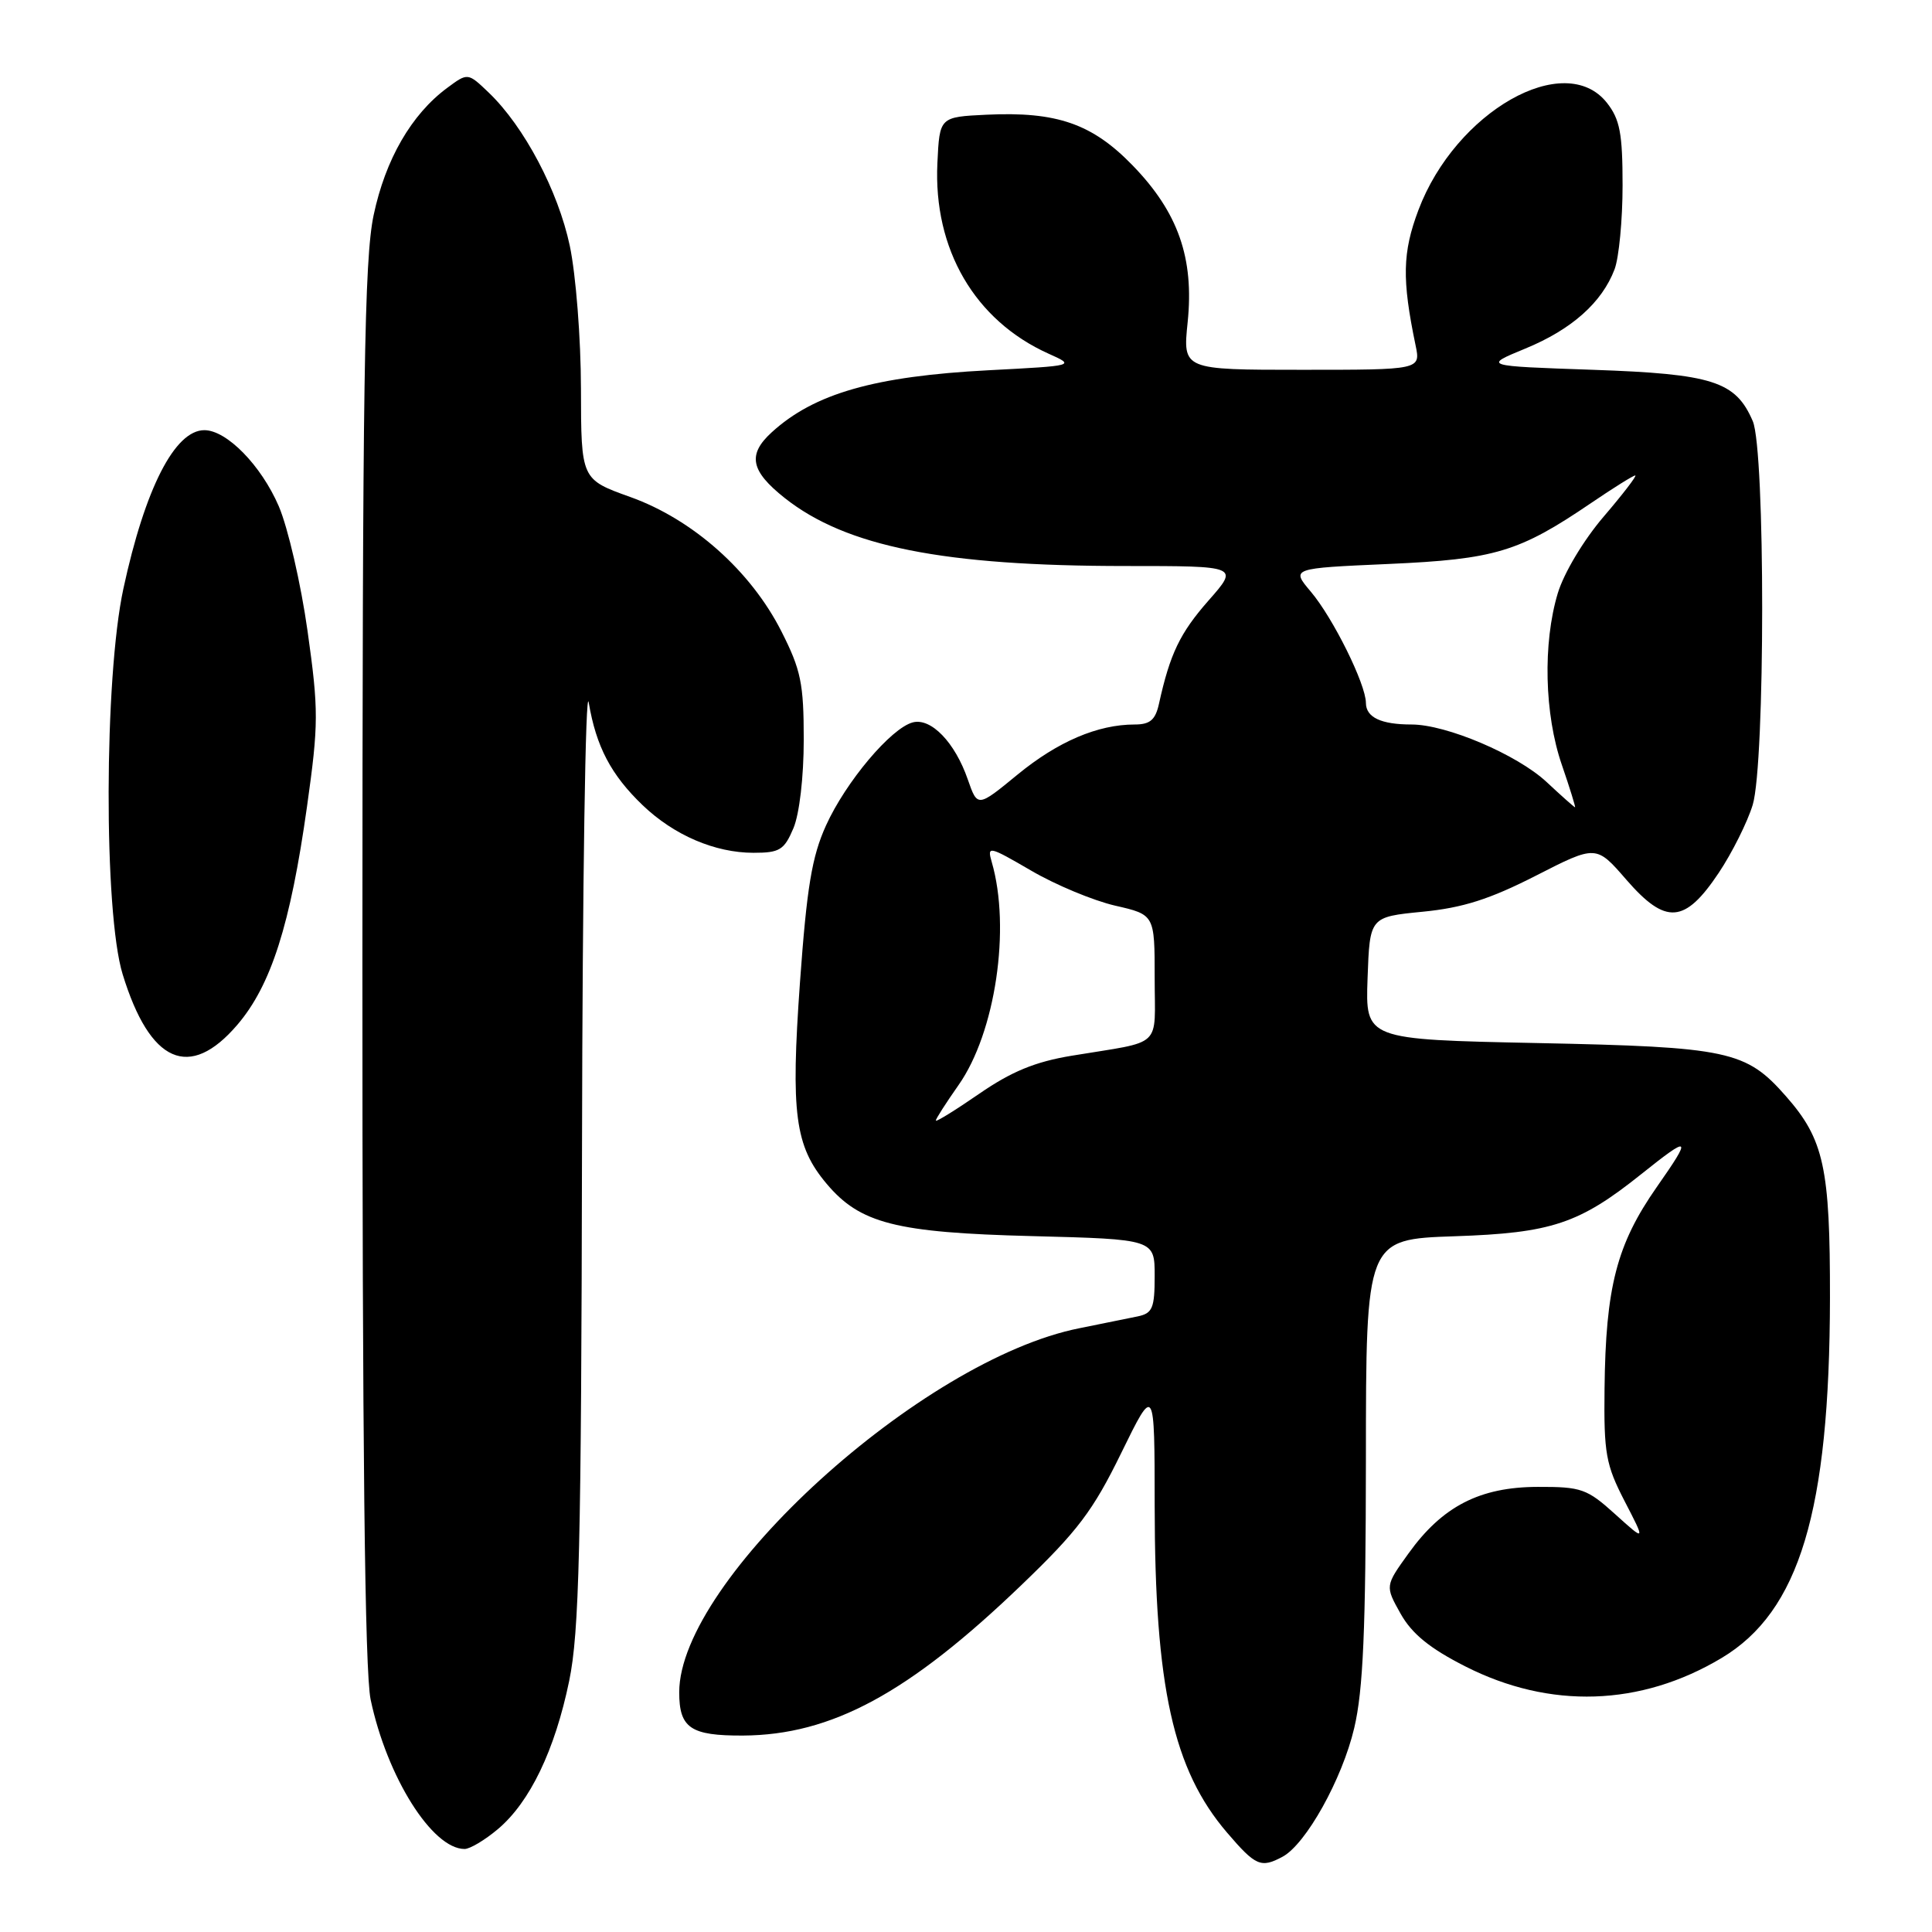 <?xml version="1.0" encoding="UTF-8" standalone="no"?>
<!DOCTYPE svg PUBLIC "-//W3C//DTD SVG 1.1//EN" "http://www.w3.org/Graphics/SVG/1.1/DTD/svg11.dtd" >
<svg xmlns="http://www.w3.org/2000/svg" xmlns:xlink="http://www.w3.org/1999/xlink" version="1.1" viewBox="0 0 256 256">
 <g >
 <path fill="currentColor"
d=" M 169.94 246.03 C 173.04 244.37 177.85 235.74 179.44 228.98 C 180.63 223.96 180.97 215.95 180.99 193.36 C 181.00 164.21 181.00 164.21 192.75 163.81 C 205.58 163.38 209.25 162.16 217.50 155.56 C 224.02 150.35 224.25 150.55 219.53 157.29 C 214.22 164.89 212.76 170.53 212.61 184.02 C 212.51 192.59 212.78 194.08 215.27 198.91 C 218.05 204.28 218.05 204.28 214.02 200.64 C 210.29 197.27 209.54 197.00 203.75 197.02 C 196.08 197.04 191.12 199.59 186.64 205.83 C 183.53 210.15 183.53 210.15 185.59 213.83 C 187.09 216.49 189.44 218.41 194.15 220.80 C 205.36 226.50 217.39 226.11 228.11 219.70 C 238.44 213.53 242.43 200.27 242.48 172.00 C 242.50 154.74 241.69 150.99 236.66 145.27 C 231.35 139.22 229.08 138.73 203.71 138.21 C 180.92 137.74 180.92 137.74 181.21 129.62 C 181.50 121.50 181.50 121.50 188.50 120.81 C 193.84 120.29 197.40 119.15 203.50 116.04 C 211.50 111.95 211.50 111.95 215.51 116.58 C 220.73 122.58 223.24 122.39 227.74 115.66 C 229.52 112.99 231.54 108.94 232.24 106.66 C 233.91 101.16 233.92 59.69 232.25 55.80 C 229.98 50.52 226.95 49.55 211.05 49.00 C 196.50 48.50 196.50 48.50 202.13 46.18 C 208.25 43.66 212.27 40.09 213.94 35.68 C 214.52 34.14 215.00 29.13 215.00 24.57 C 215.00 17.69 214.65 15.82 212.93 13.63 C 207.35 6.55 192.87 14.78 187.95 27.83 C 185.83 33.46 185.75 36.99 187.57 45.75 C 188.25 49.00 188.25 49.00 172.49 49.00 C 156.72 49.00 156.72 49.00 157.37 42.70 C 158.24 34.21 156.12 28.15 150.10 21.94 C 144.73 16.39 140.03 14.76 130.72 15.20 C 124.50 15.50 124.50 15.50 124.21 21.60 C 123.66 33.02 129.16 42.46 138.93 46.86 C 142.50 48.46 142.50 48.46 131.00 49.06 C 115.89 49.85 107.88 52.14 102.25 57.29 C 99.02 60.24 99.45 62.40 103.98 65.99 C 112.12 72.43 124.98 75.00 149.16 75.00 C 164.17 75.00 164.17 75.00 160.13 79.58 C 156.35 83.89 155.04 86.60 153.57 93.25 C 153.10 95.39 152.39 96.00 150.35 96.00 C 145.45 96.00 140.17 98.26 134.84 102.63 C 129.53 106.99 129.53 106.99 128.24 103.29 C 126.54 98.37 123.37 95.09 120.95 95.72 C 118.06 96.48 112.07 103.60 109.45 109.38 C 107.58 113.50 106.91 117.55 106.00 130.17 C 104.76 147.55 105.33 151.86 109.52 156.84 C 113.96 162.12 118.69 163.33 136.75 163.79 C 153.00 164.21 153.00 164.21 153.00 169.08 C 153.00 173.34 152.71 174.02 150.75 174.43 C 149.51 174.69 146.05 175.39 143.06 175.99 C 122.14 180.12 90.00 209.35 90.00 224.24 C 90.00 228.98 91.51 230.00 98.45 229.97 C 110.18 229.90 120.39 224.39 135.33 210.04 C 142.81 202.86 144.82 200.20 148.57 192.53 C 152.99 183.50 152.99 183.50 153.00 199.50 C 153.02 223.54 155.44 234.48 162.59 242.83 C 166.38 247.26 167.08 247.56 169.94 246.03 Z  M 65.97 242.37 C 70.21 238.80 73.52 231.92 75.42 222.73 C 76.75 216.27 77.02 205.25 77.12 151.79 C 77.18 116.98 77.59 90.57 78.01 93.10 C 79.00 98.94 80.96 102.67 85.16 106.70 C 89.31 110.67 94.73 113.00 99.85 113.00 C 103.31 113.00 103.91 112.63 105.13 109.75 C 105.93 107.86 106.50 102.95 106.50 98.00 C 106.50 90.56 106.13 88.77 103.54 83.66 C 99.49 75.66 91.81 68.83 83.53 65.86 C 77.00 63.52 77.00 63.52 76.98 51.51 C 76.97 44.84 76.31 36.42 75.50 32.57 C 73.95 25.28 69.45 16.76 64.76 12.27 C 61.99 9.62 61.99 9.62 59.25 11.65 C 54.51 15.16 51.07 21.12 49.51 28.50 C 48.27 34.38 48.03 50.26 48.02 127.70 C 48.01 191.71 48.34 221.52 49.11 225.20 C 51.27 235.45 57.27 245.00 61.56 245.00 C 62.27 245.00 64.25 243.82 65.97 242.37 Z  M 31.45 135.79 C 35.92 130.56 38.48 122.54 40.68 106.87 C 42.22 95.90 42.23 94.13 40.75 83.60 C 39.87 77.34 38.15 69.90 36.94 67.08 C 34.61 61.67 30.04 57.00 27.08 57.00 C 23.16 57.00 19.22 64.71 16.35 78.00 C 13.79 89.84 13.73 120.89 16.25 129.09 C 19.87 140.89 25.11 143.20 31.45 135.79 Z  M 124.00 148.48 C 124.00 148.25 125.36 146.13 127.01 143.78 C 131.90 136.83 133.96 122.98 131.41 114.22 C 130.78 112.04 131.03 112.10 136.63 115.36 C 139.86 117.25 144.86 119.33 147.75 120.00 C 153.00 121.20 153.00 121.20 153.00 129.58 C 153.00 139.06 154.27 137.86 142.00 139.89 C 137.16 140.69 134.03 141.98 129.75 144.93 C 126.59 147.11 124.00 148.71 124.00 148.48 Z  M 204.91 103.60 C 201.01 99.98 191.66 96.00 187.04 96.00 C 183.00 96.00 181.00 95.06 180.99 93.14 C 180.98 90.65 176.64 81.89 173.69 78.40 C 171.07 75.30 171.07 75.30 183.97 74.73 C 198.12 74.10 201.27 73.15 210.85 66.64 C 213.79 64.64 216.42 63.00 216.68 63.00 C 216.94 63.00 215.06 65.46 212.49 68.46 C 209.83 71.57 207.22 75.93 206.41 78.62 C 204.42 85.24 204.64 94.65 206.95 101.34 C 208.02 104.45 208.80 106.99 208.70 106.97 C 208.59 106.96 206.88 105.44 204.91 103.60 Z "/>
</g>
</svg>